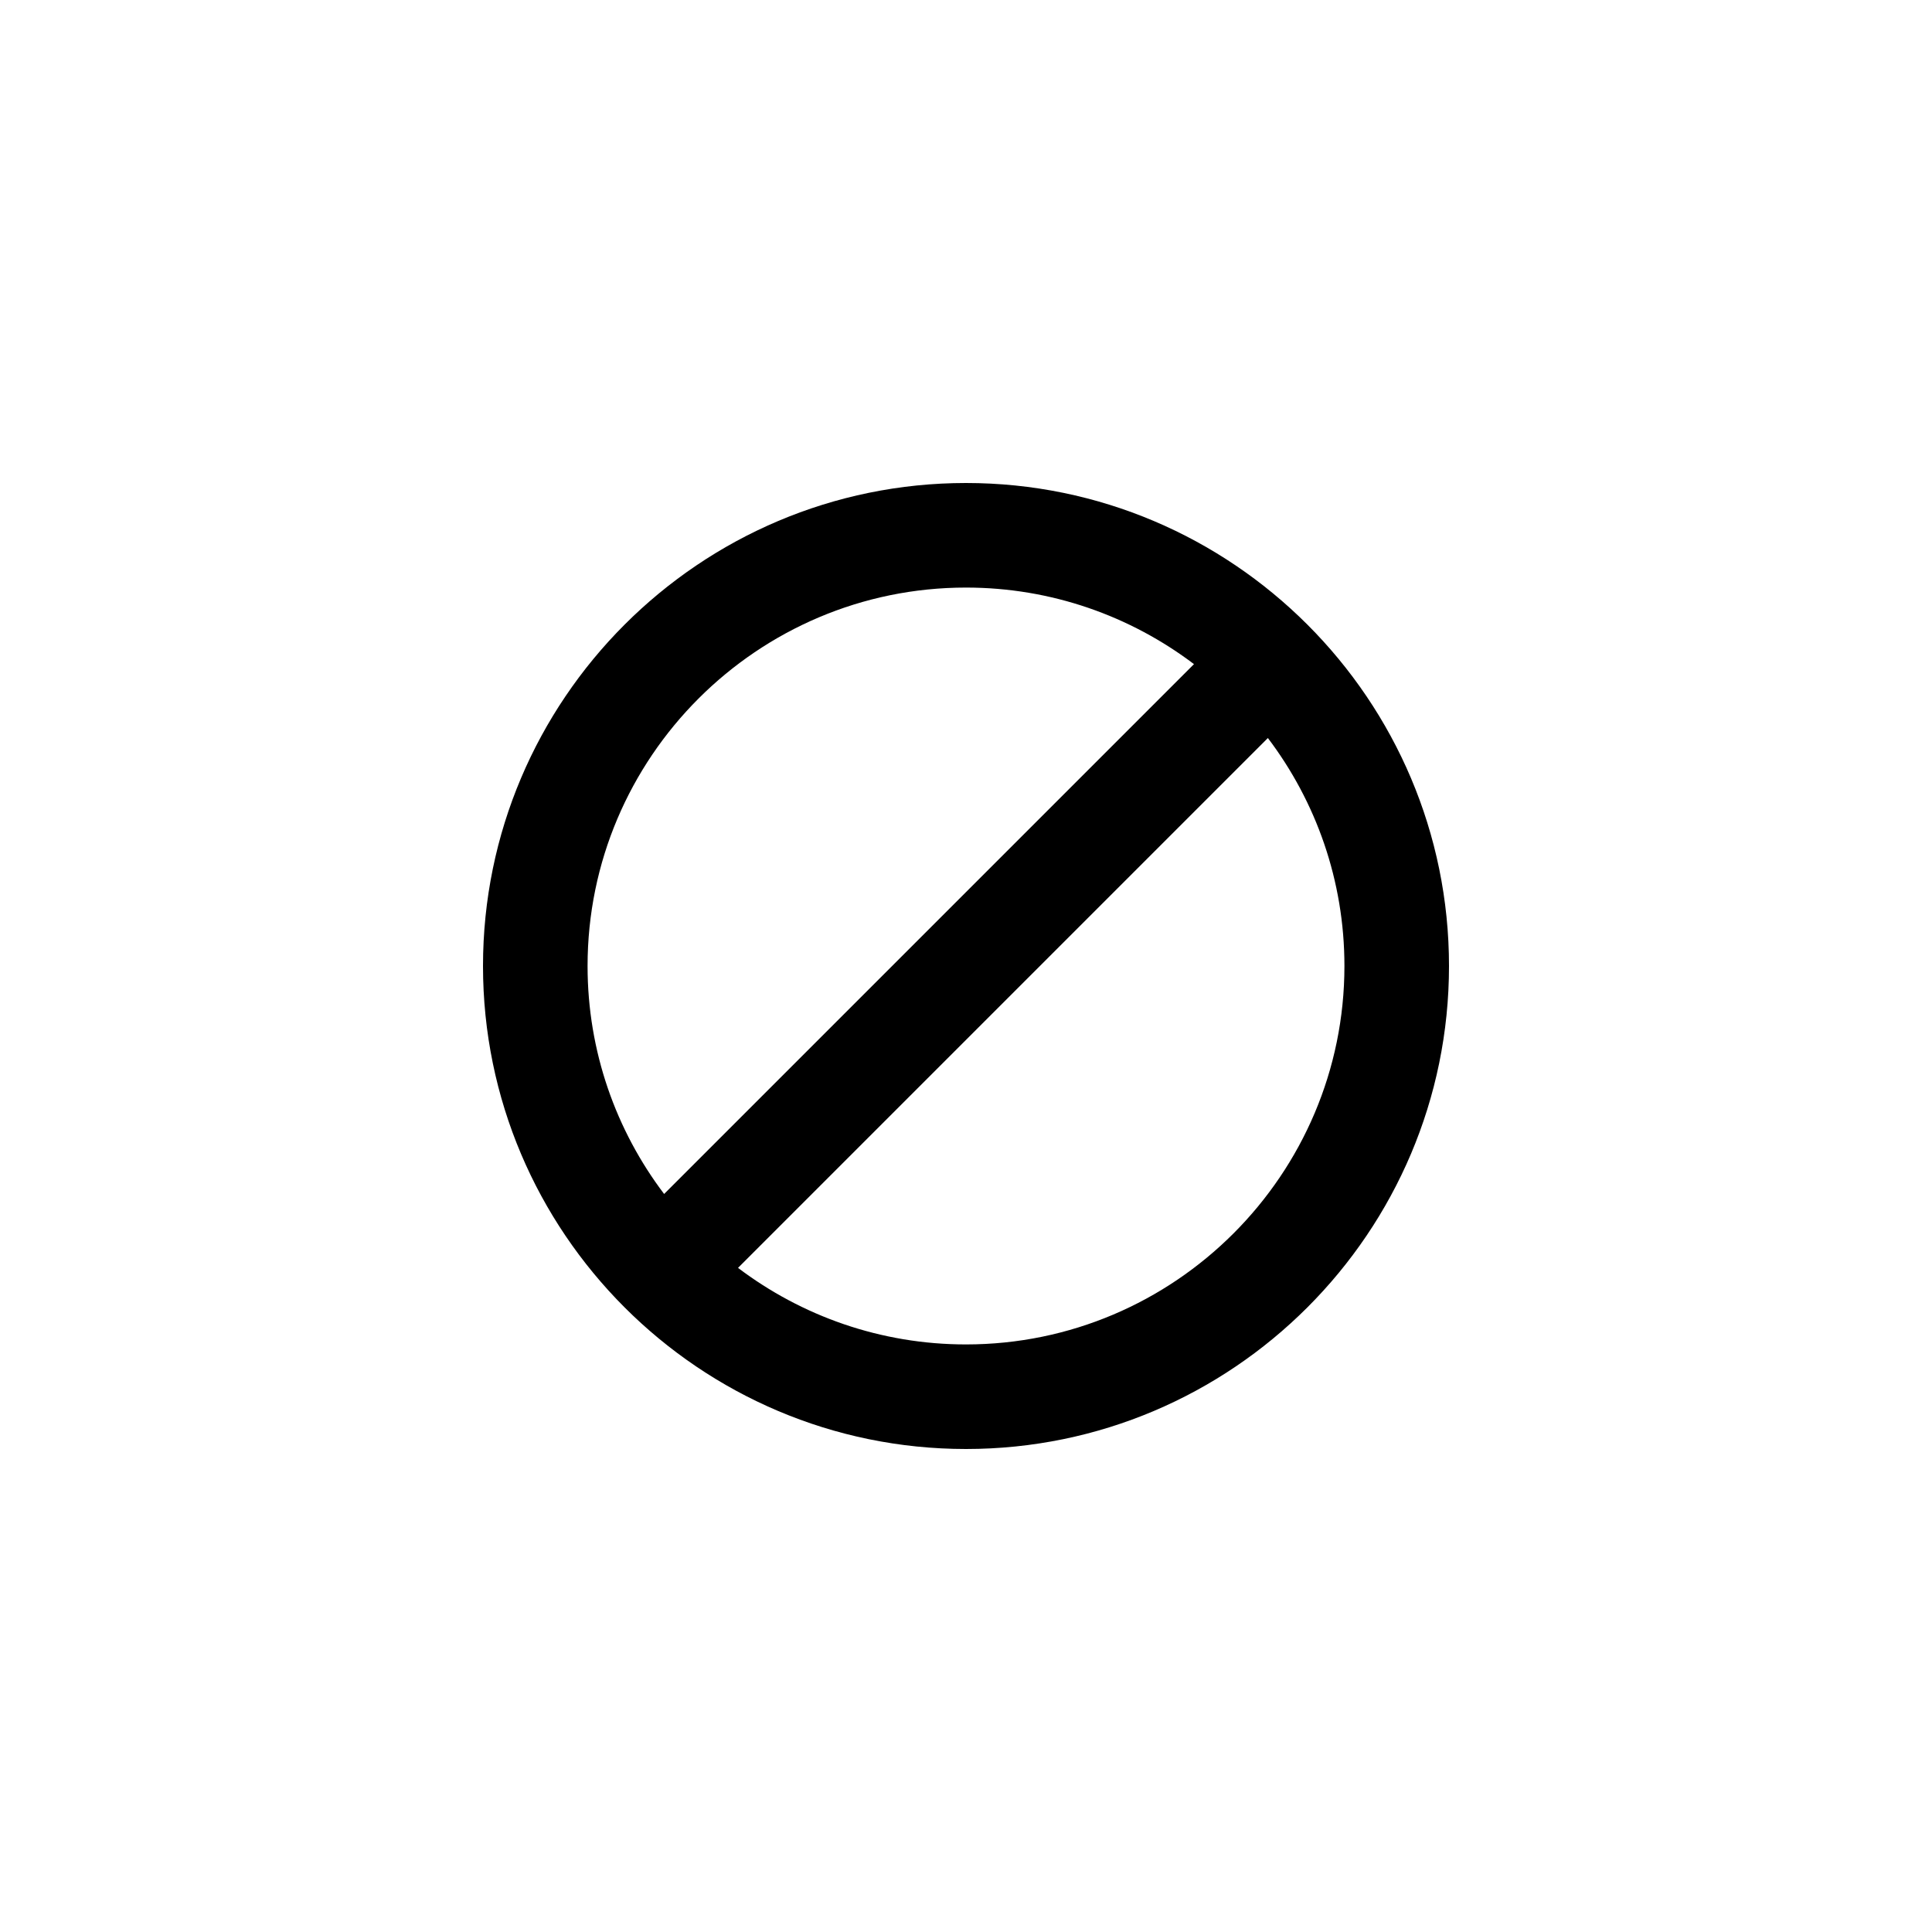 <!-- Generated by IcoMoon.io -->
<svg version="1.1" xmlns="http://www.w3.org/2000/svg" width="32" height="32" viewBox="0 0 32 32">
<title>deactivate</title>
<path d="M19.776 11c-1.051-0.795-2.359-1.268-3.776-1.268-3.456 0-6.268 2.812-6.268 6.268 0 1.416 0.472 2.725 1.268 3.776l8.776-8.776zM21 12.224l-8.776 8.776c1.051 0.795 2.359 1.268 3.776 1.268 3.456 0 6.268-2.812 6.268-6.268 0-1.416-0.472-2.725-1.268-3.776zM16 24c-4.413 0-8-3.588-8-8s3.588-8 8-8c4.412 0 8 3.588 8 8s-3.588 8-8 8z"></path>
</svg>
